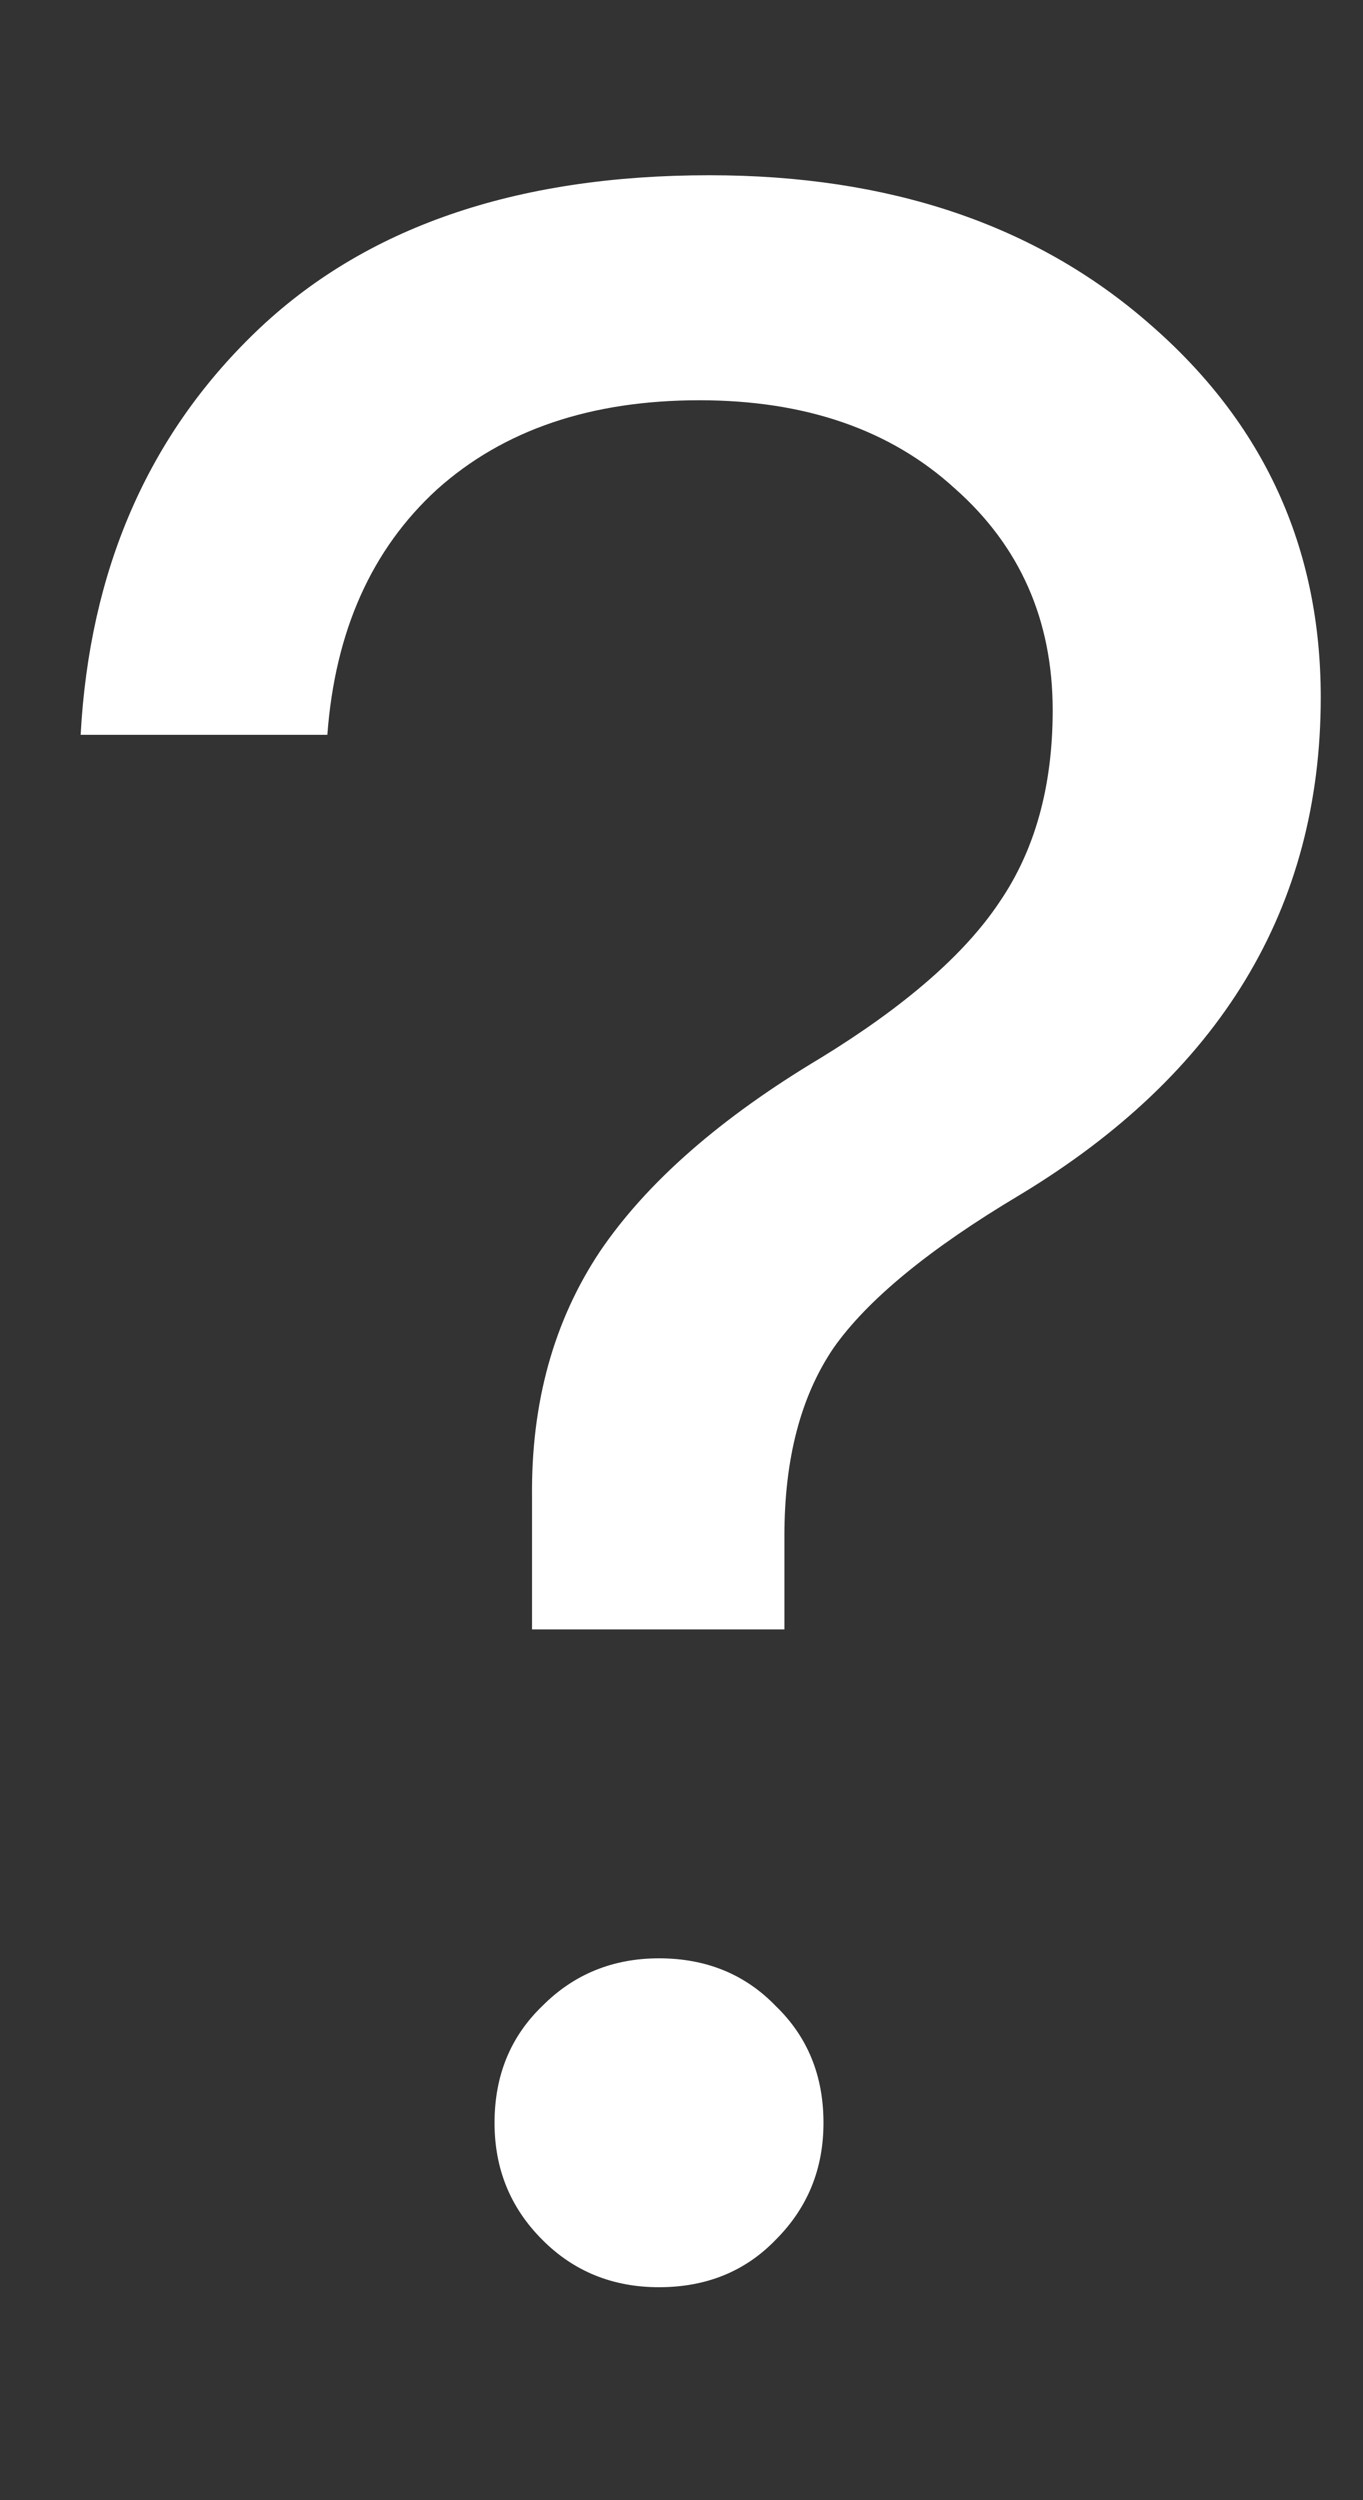 <svg width="6" height="11" viewBox="0 0 6 11" fill="none" xmlns="http://www.w3.org/2000/svg">
<rect x="0" y="0" width="6" height="11" fill="#333333" stroke="none"/>
<path d="M0.355 3.233C0.394 2.51 0.65 1.919 1.124 1.462C1.602 1.001 2.268 0.771 3.123 0.771C3.914 0.771 4.56 0.988 5.059 1.424C5.563 1.86 5.814 2.408 5.814 3.068C5.814 3.995 5.372 4.725 4.488 5.258C4.09 5.495 3.817 5.72 3.669 5.931C3.525 6.143 3.453 6.418 3.453 6.756V7.169H2.342V6.585C2.338 6.17 2.438 5.811 2.641 5.506C2.848 5.201 3.172 4.918 3.612 4.655C3.984 4.427 4.247 4.198 4.399 3.97C4.556 3.741 4.634 3.46 4.634 3.125C4.634 2.728 4.49 2.402 4.202 2.148C3.919 1.89 3.544 1.761 3.079 1.761C2.6 1.761 2.215 1.892 1.923 2.154C1.636 2.417 1.475 2.776 1.441 3.233H0.355ZM2.901 10.063C2.698 10.063 2.526 9.994 2.387 9.854C2.247 9.714 2.177 9.543 2.177 9.34C2.177 9.132 2.247 8.961 2.387 8.826C2.526 8.686 2.698 8.616 2.901 8.616C3.108 8.616 3.28 8.686 3.415 8.826C3.555 8.961 3.625 9.132 3.625 9.34C3.625 9.543 3.555 9.714 3.415 9.854C3.28 9.994 3.108 10.063 2.901 10.063Z" fill="white"/>
</svg>
